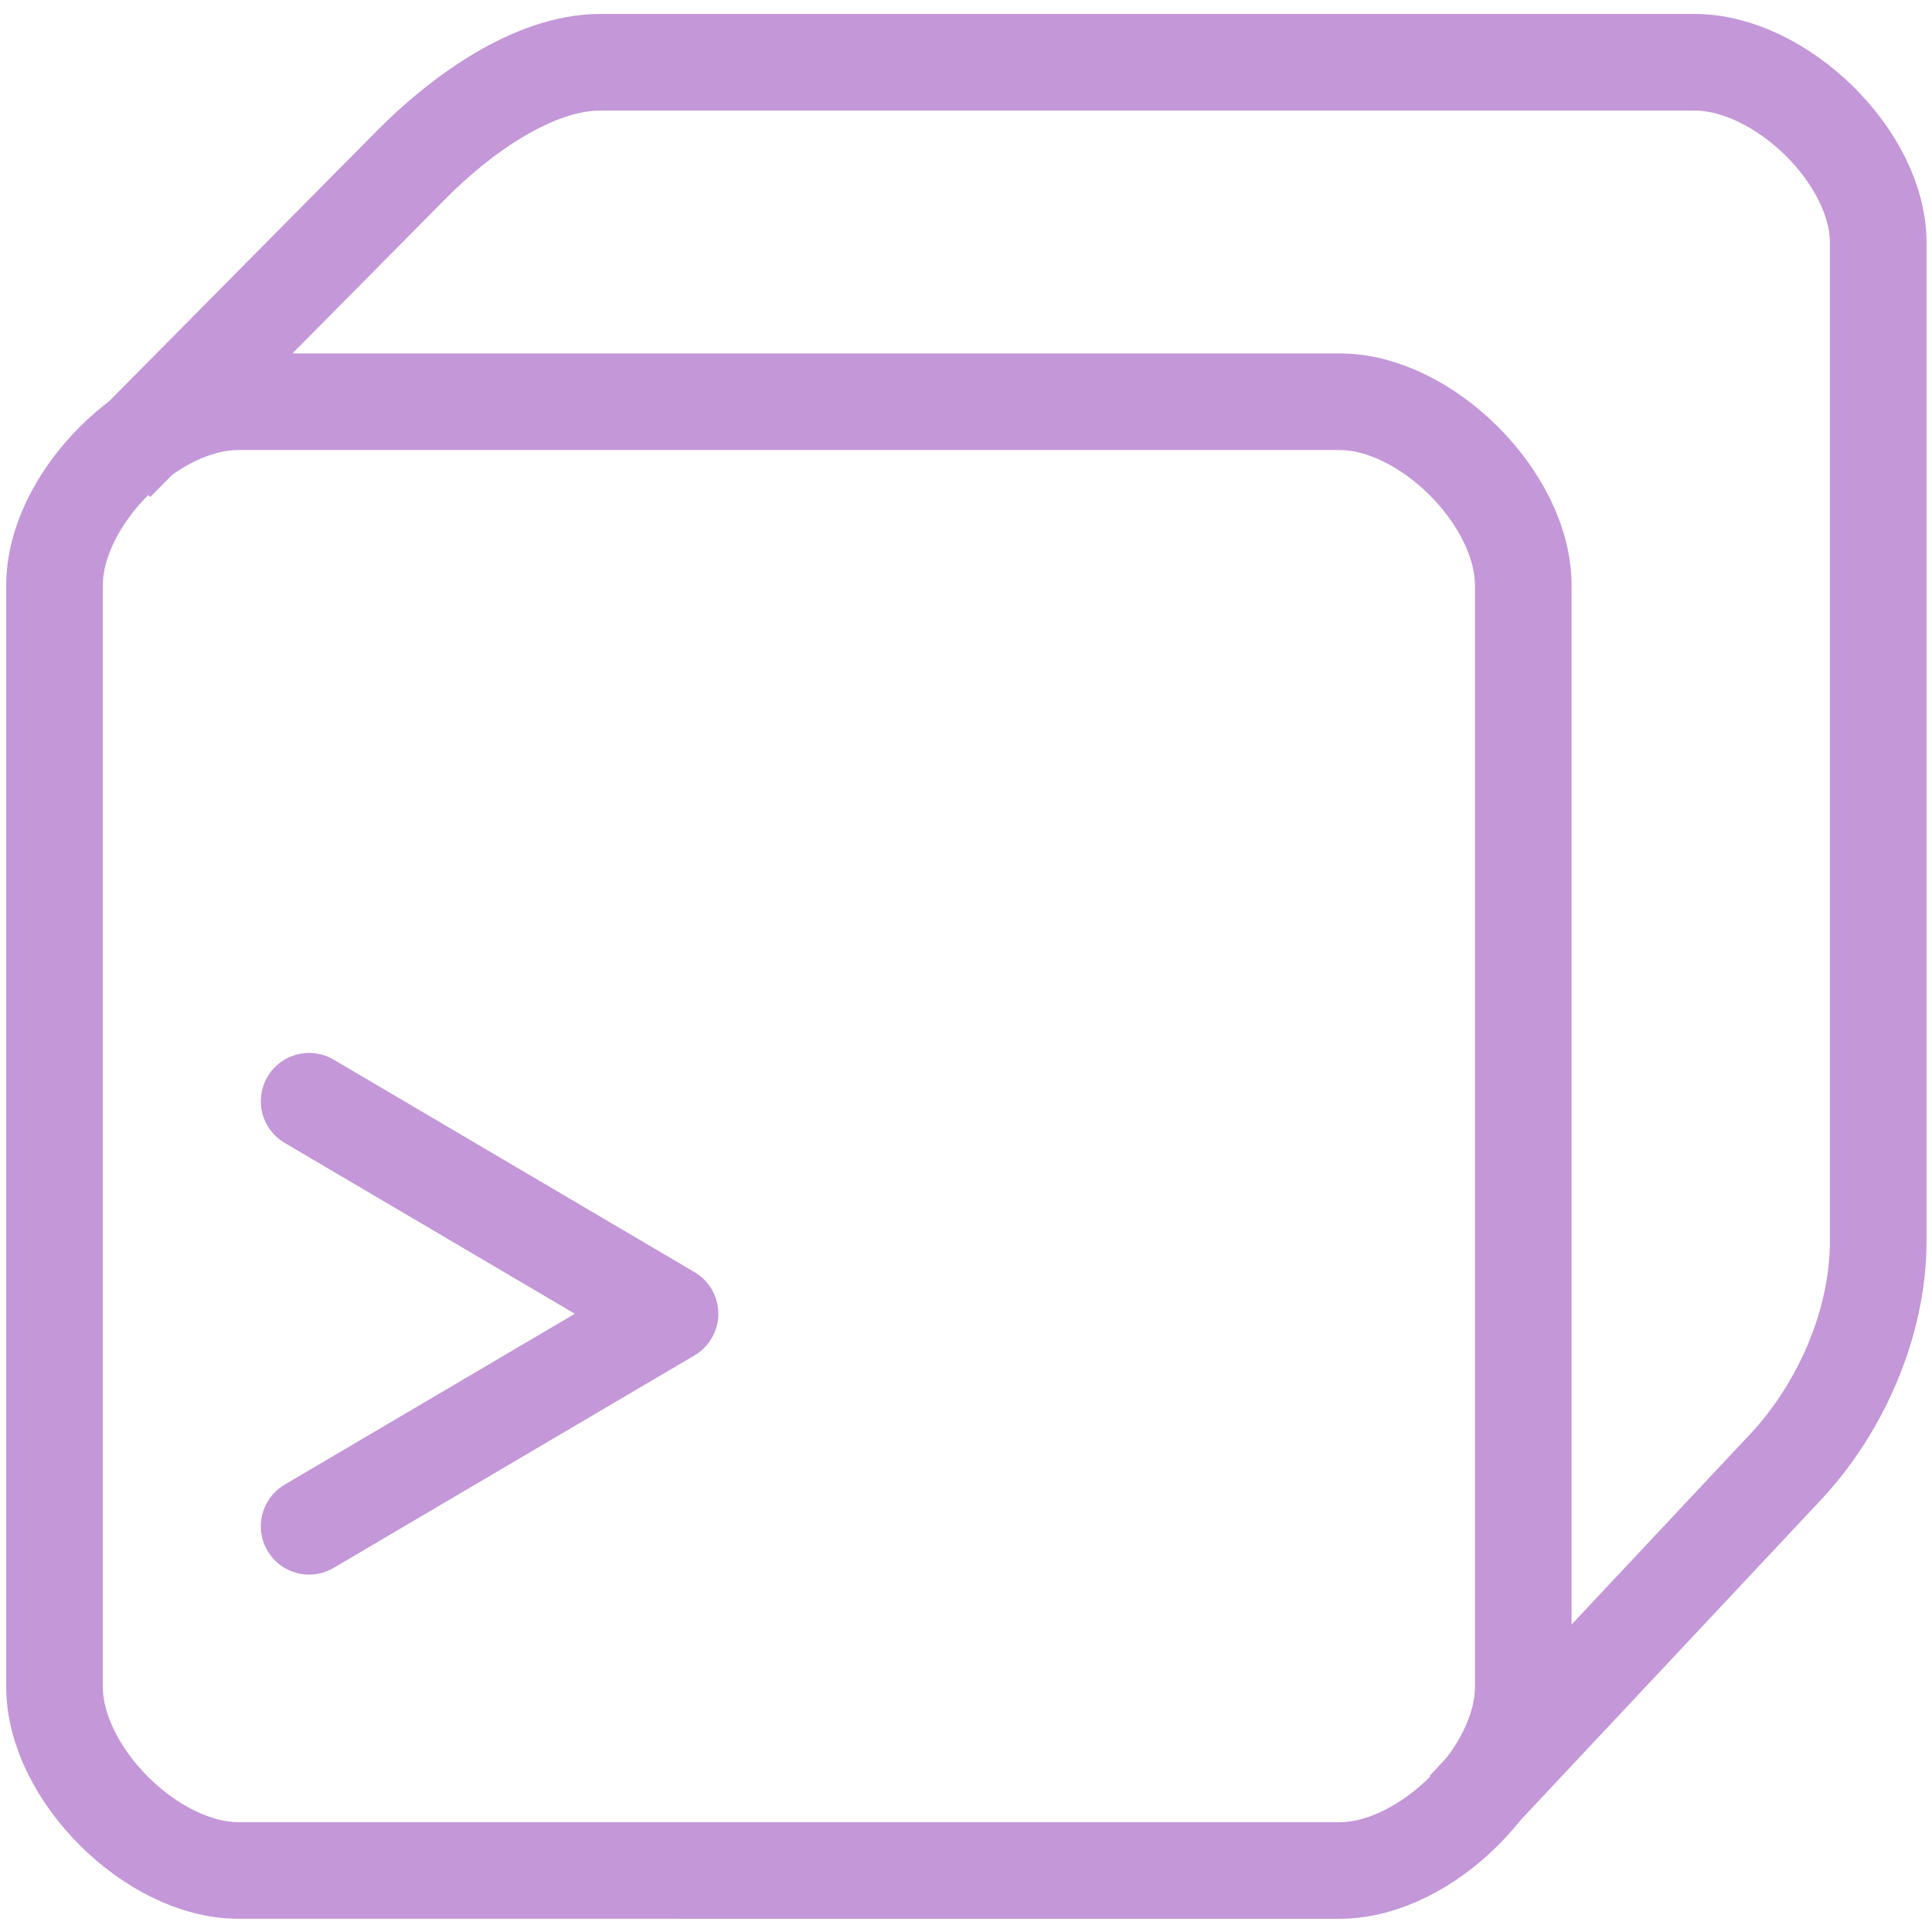 <svg xmlns="http://www.w3.org/2000/svg" width="100" height="100" viewBox="0 0 100 100">
<style>:root {--ctp-rosewater: #f5e0dc;--ctp-flamingo: #d4d4d5;--ctp-pink: #c397d8;--ctp-mauve: #c397d8;--ctp-red: #e87979;--ctp-maroon: #e87979;--ctp-peach: #f0a988;--ctp-yellow: #e5d487;--ctp-green: #37d99e;--ctp-teal: #37d99e;--ctp-sky: #5fb0fc;--ctp-sapphire: #5fb0fc;--ctp-blue: #5fb0fc;--ctp-lavender: #c397d8;--ctp-text: #d4d4d5;--ctp-overlay1: #45484c;}</style>
    <path fill="none" stroke="#c397d8" stroke-width="4.434" d="M16.602 91.486c-3.976 0-8.443-4.449-8.443-8.424V32.516c0-3.972 4.453-8.425 8.424-8.425H67.13c3.97 0 8.424 4.453 8.424 8.425v50.546c0 3.971-4.453 8.424-8.424 8.424z" transform="matrix(1.128 0 0 1.128 -6.381 -6.381)"/>
    <path fill="none" stroke="#c397d8" stroke-width="4.434" d="m10.976 26.903 13.589-13.722c2.18-2.2 5.54-4.667 8.638-4.667h50.214c3.936 0 8.424 4.34 8.424 8.276v45.833c0 3.724-1.71 7.64-4.258 10.356l-14.71 15.683" transform="matrix(1.128 0 0 1.128 -6.381 -6.381)"/>
    <path fill="none" stroke="#c397d8" stroke-linecap="round" stroke-linejoin="round" stroke-width="5" d="m16 57 18.681 11L16 79" paint-order="fill markers stroke"/>
</svg>
